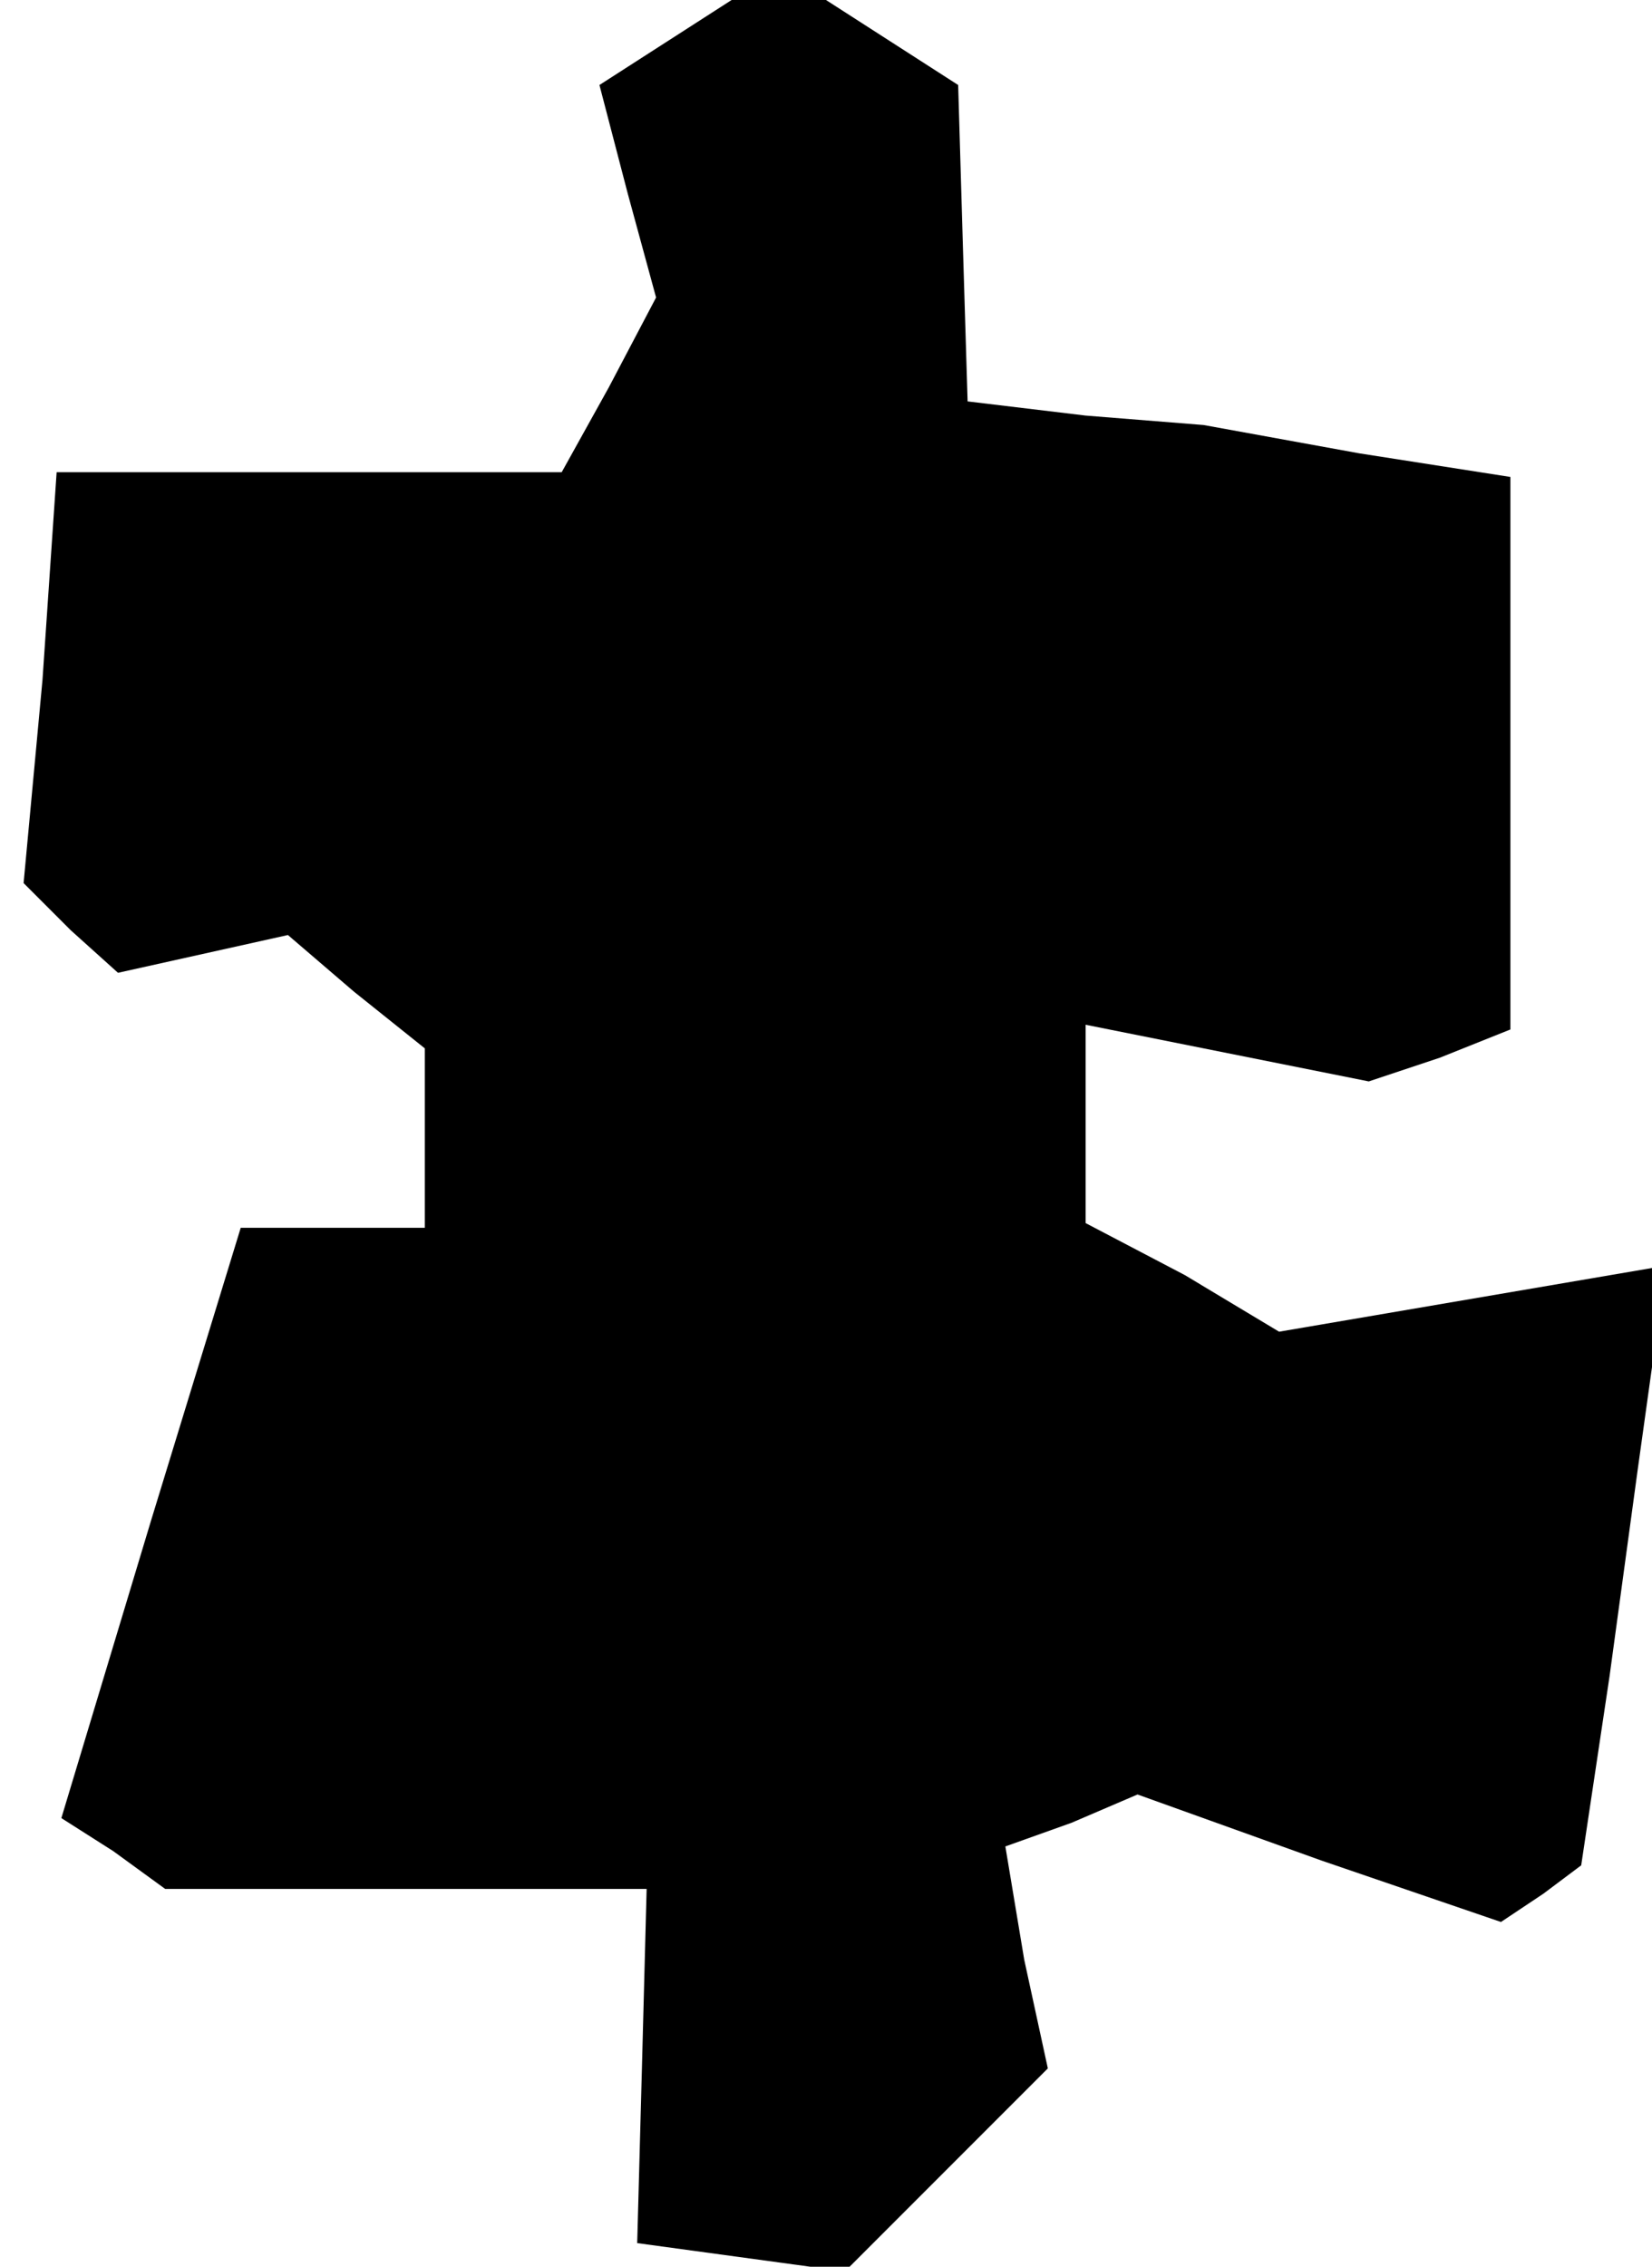 <?xml version="1.0" standalone="no"?>
<!DOCTYPE svg PUBLIC "-//W3C//DTD SVG 20010904//EN"
 "http://www.w3.org/TR/2001/REC-SVG-20010904/DTD/svg10.dtd">
<svg version="1.0" xmlns="http://www.w3.org/2000/svg"
 width="35pt" height="48pt" viewBox="0 0 35 48"
 preserveAspectRatio="xMidYMid meet">
<g transform="translate(0,48) scale(0.1,-0.1)"
fill="#000000" stroke="none">
<path d="M141 471 l-14 -9 6 -23 6 -22 -10 -19 -10 -18 -53 0 -54 0 -3 -44 -4
-43 10 -10 10 -9 18 4 18 4 14 -12 15 -12 0 -19 0 -19 -20 0 -19 0 -19 -62
-19 -63 11 -7 11 -8 51 0 51 0 -1 -38 -1 -37 22 -3 22 -3 21 21 22 22 -5 23
-4 24 14 5 14 6 39 -14 38 -13 9 6 8 6 3 20 3 20 6 44 6 43 -41 -7 -41 -7 -20
12 -21 11 0 21 0 21 30 -6 30 -6 15 5 15 6 0 59 0 58 -32 5 -33 6 -25 2 -25 3
-1 33 -1 34 -14 9 -14 9 -10 0 -10 0 -14 -9z"/>
</g>
</svg>
